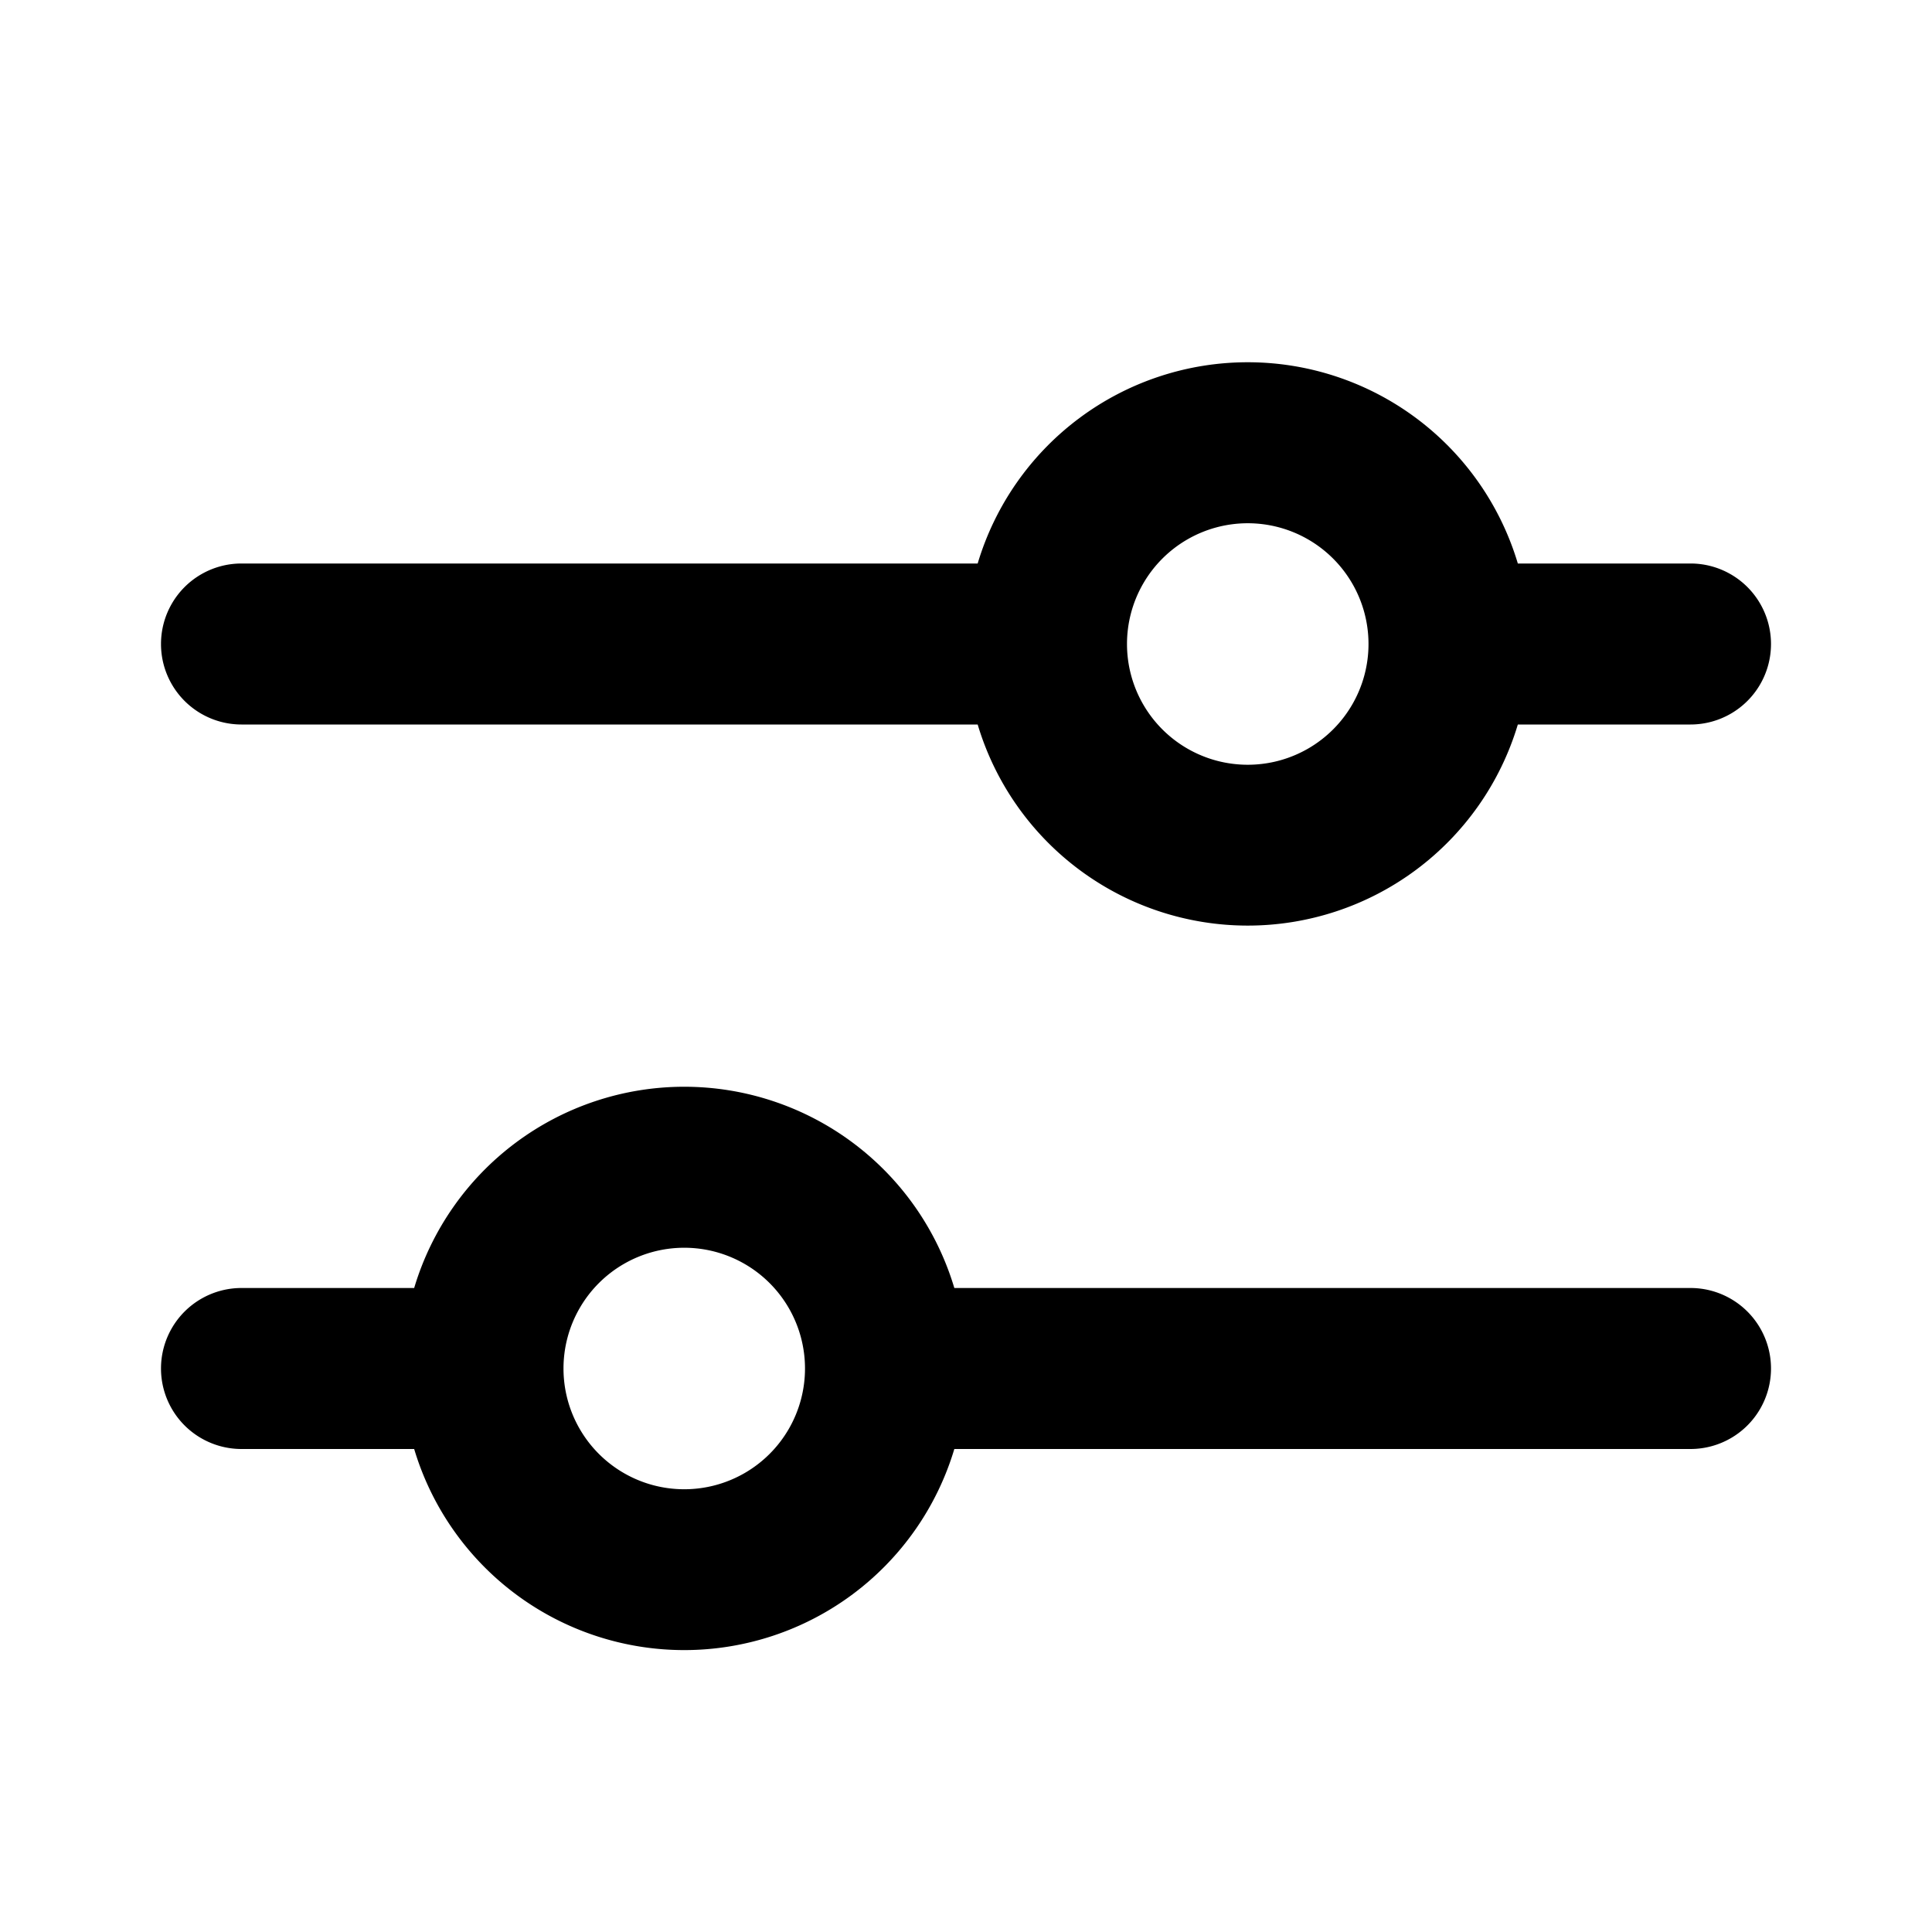<svg xmlns="http://www.w3.org/2000/svg" viewBox="0 0 24 24"><path fill="currentColor" fill-rule="evenodd" d="M8.5 13.5a3.502 3.502 0 013.355 2.5H21a1 1 0 010 2h-9.145a3.502 3.502 0 01-6.71 0H3a1 1 0 010-2h2.145A3.502 3.502 0 018.5 13.5zm0 2a1.5 1.5 0 100 3 1.5 1.5 0 000-3zm7-11A3.502 3.502 0 0118.855 7H21a1 1 0 010 2h-2.145a3.502 3.502 0 01-6.71 0H3a1 1 0 110-2h9.145A3.502 3.502 0 0115.5 4.5zm0 2a1.5 1.5 0 100 3 1.5 1.5 0 000-3z"/></svg>
